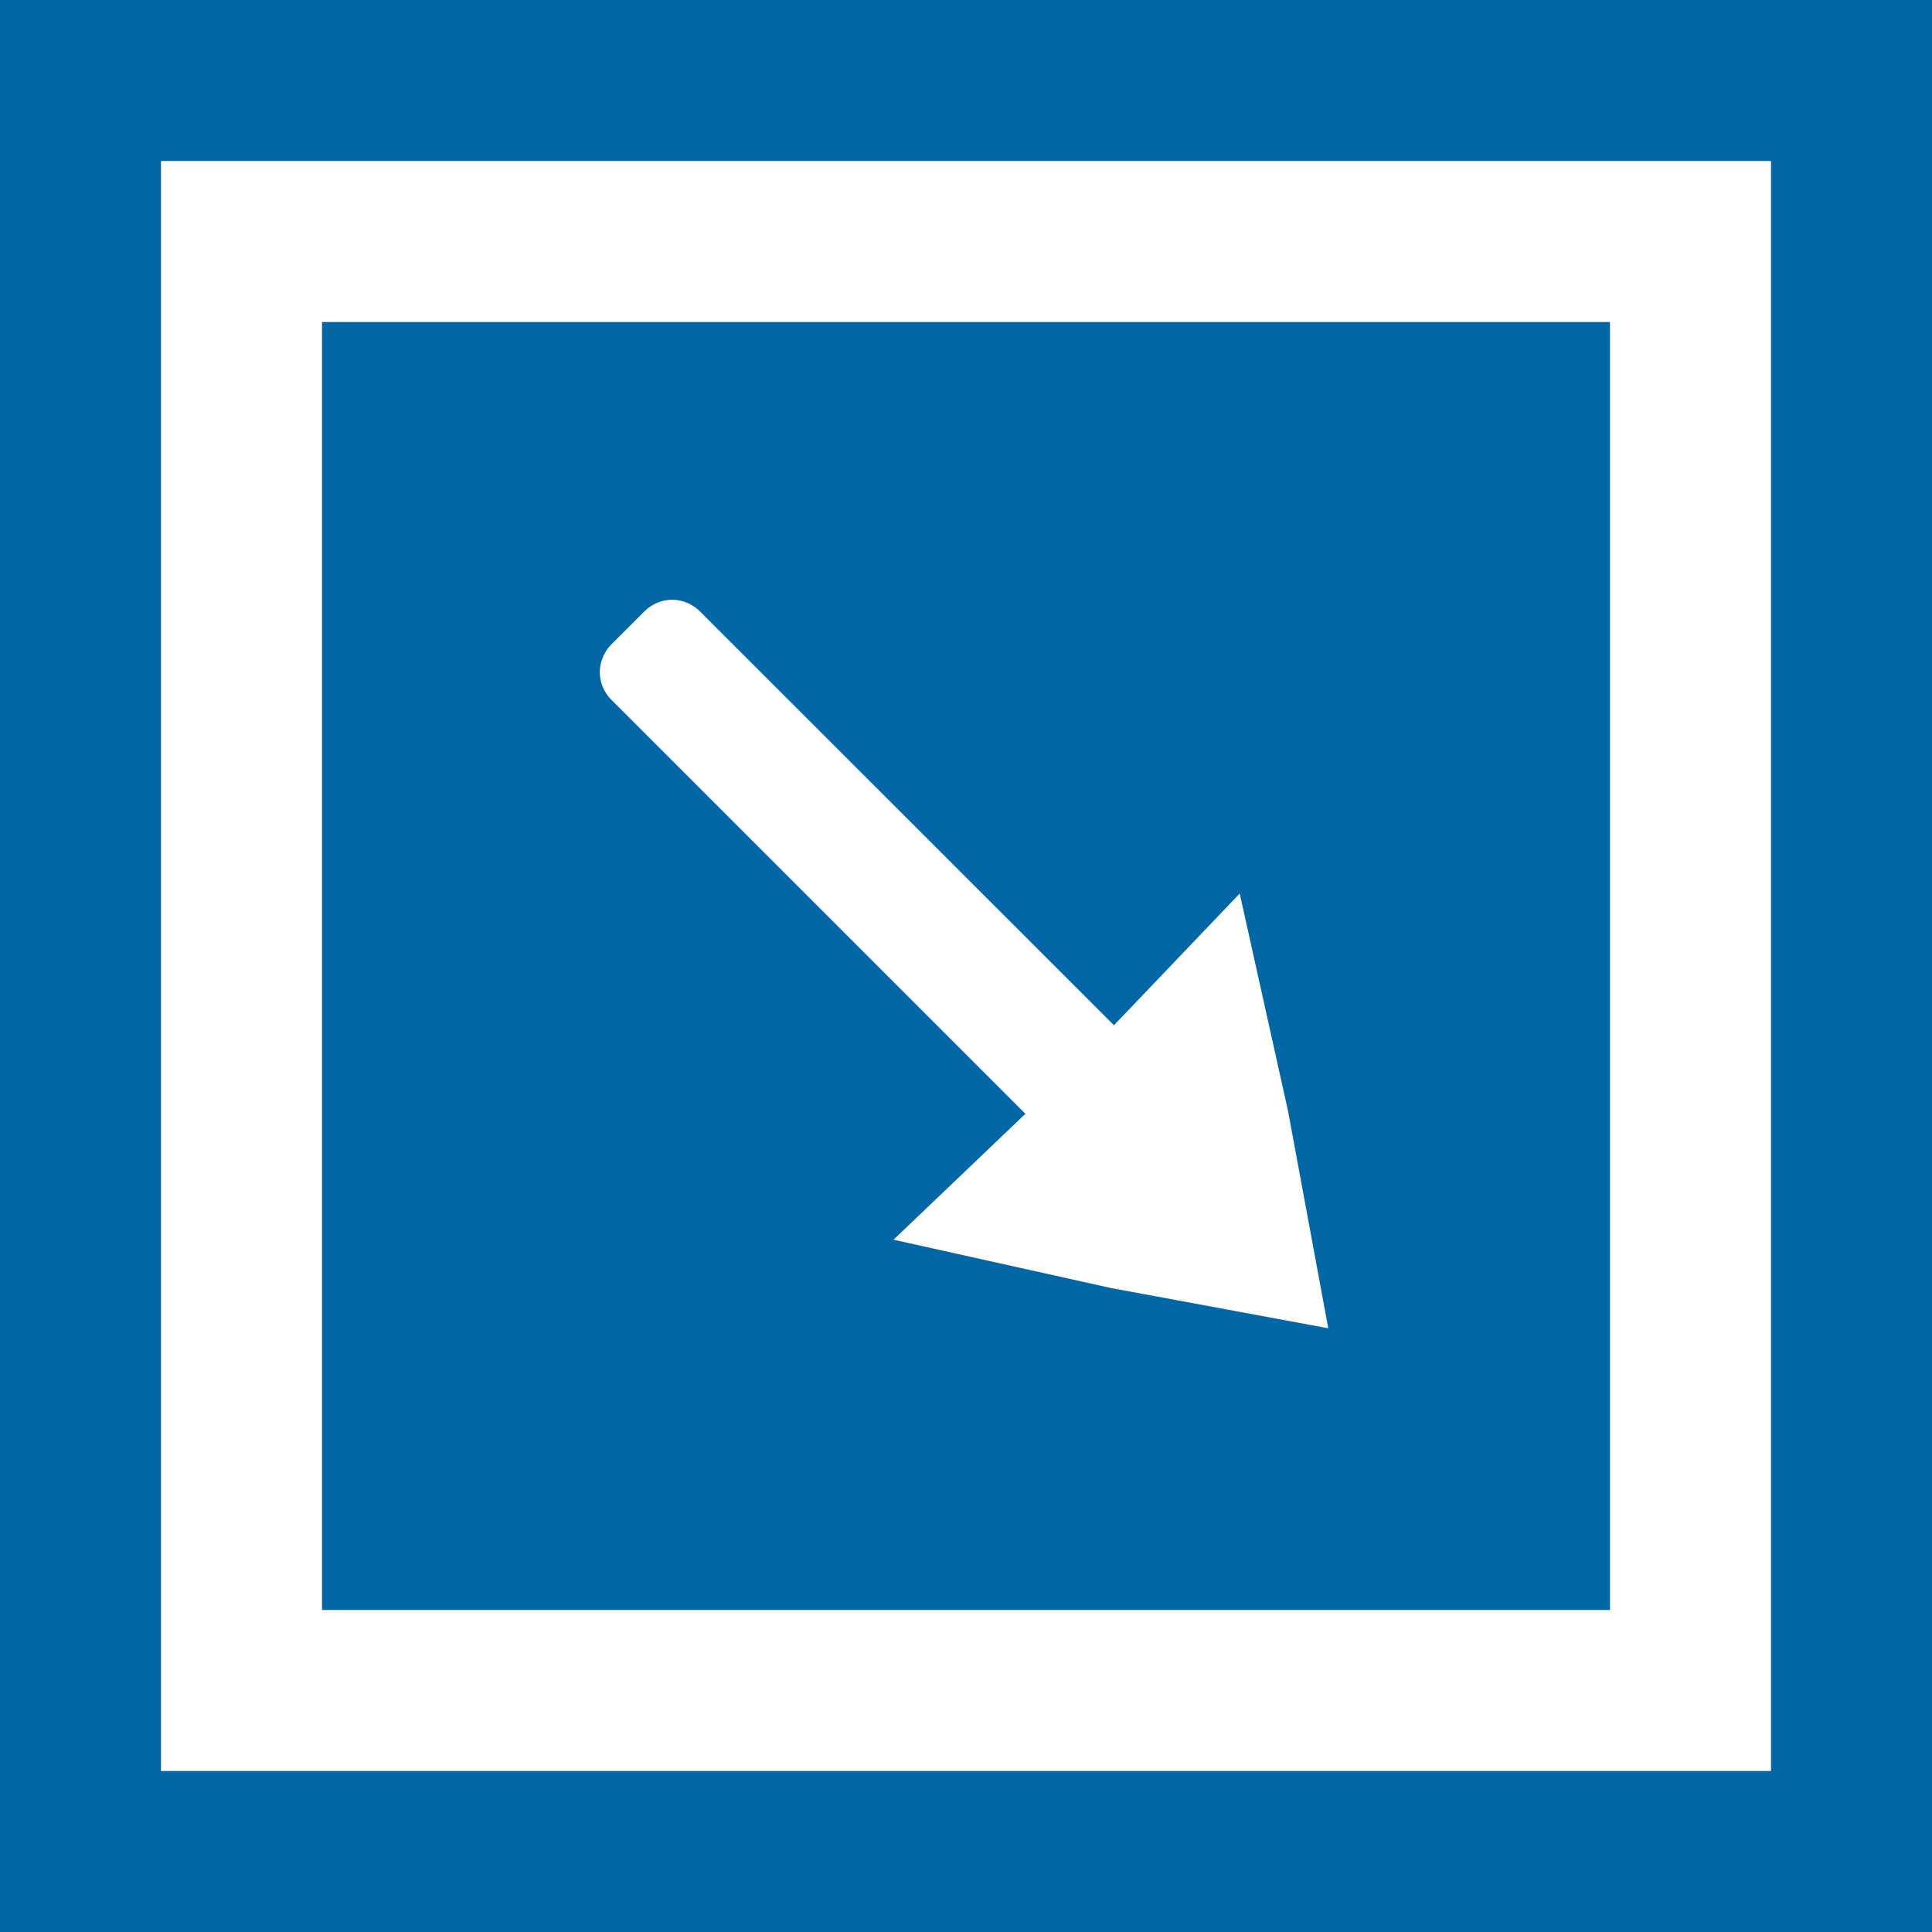 <svg xmlns="http://www.w3.org/2000/svg" xmlns:xlink="http://www.w3.org/1999/xlink" width="24" height="24" viewBox="0 0 24 24">
  <defs>
    <clipPath id="clip-ico_map_hide">
      <rect width="24" height="24"/>
    </clipPath>
  </defs>
  <g id="ico_map_hide" clip-path="url(#clip-ico_map_hide)">
    <path id="ico-map-hide" d="M25-2942v-24H49v24Zm2-2H47v-20H27Zm18-2H29v-16H45v16h0Zm-12-12.4-.4.4a.5.5,0,0,0-.149.35.49.49,0,0,0,.149.348l5.138,5.138L36.1-2950.6l2.7.6,2.7.5-.5-2.7-.6-2.7-1.562,1.636L33.7-2958.4a.5.5,0,0,0-.35-.15A.5.5,0,0,0,33-2958.4Z" transform="translate(-25 2966)" fill="#0367a6"/>
  </g>
</svg>
